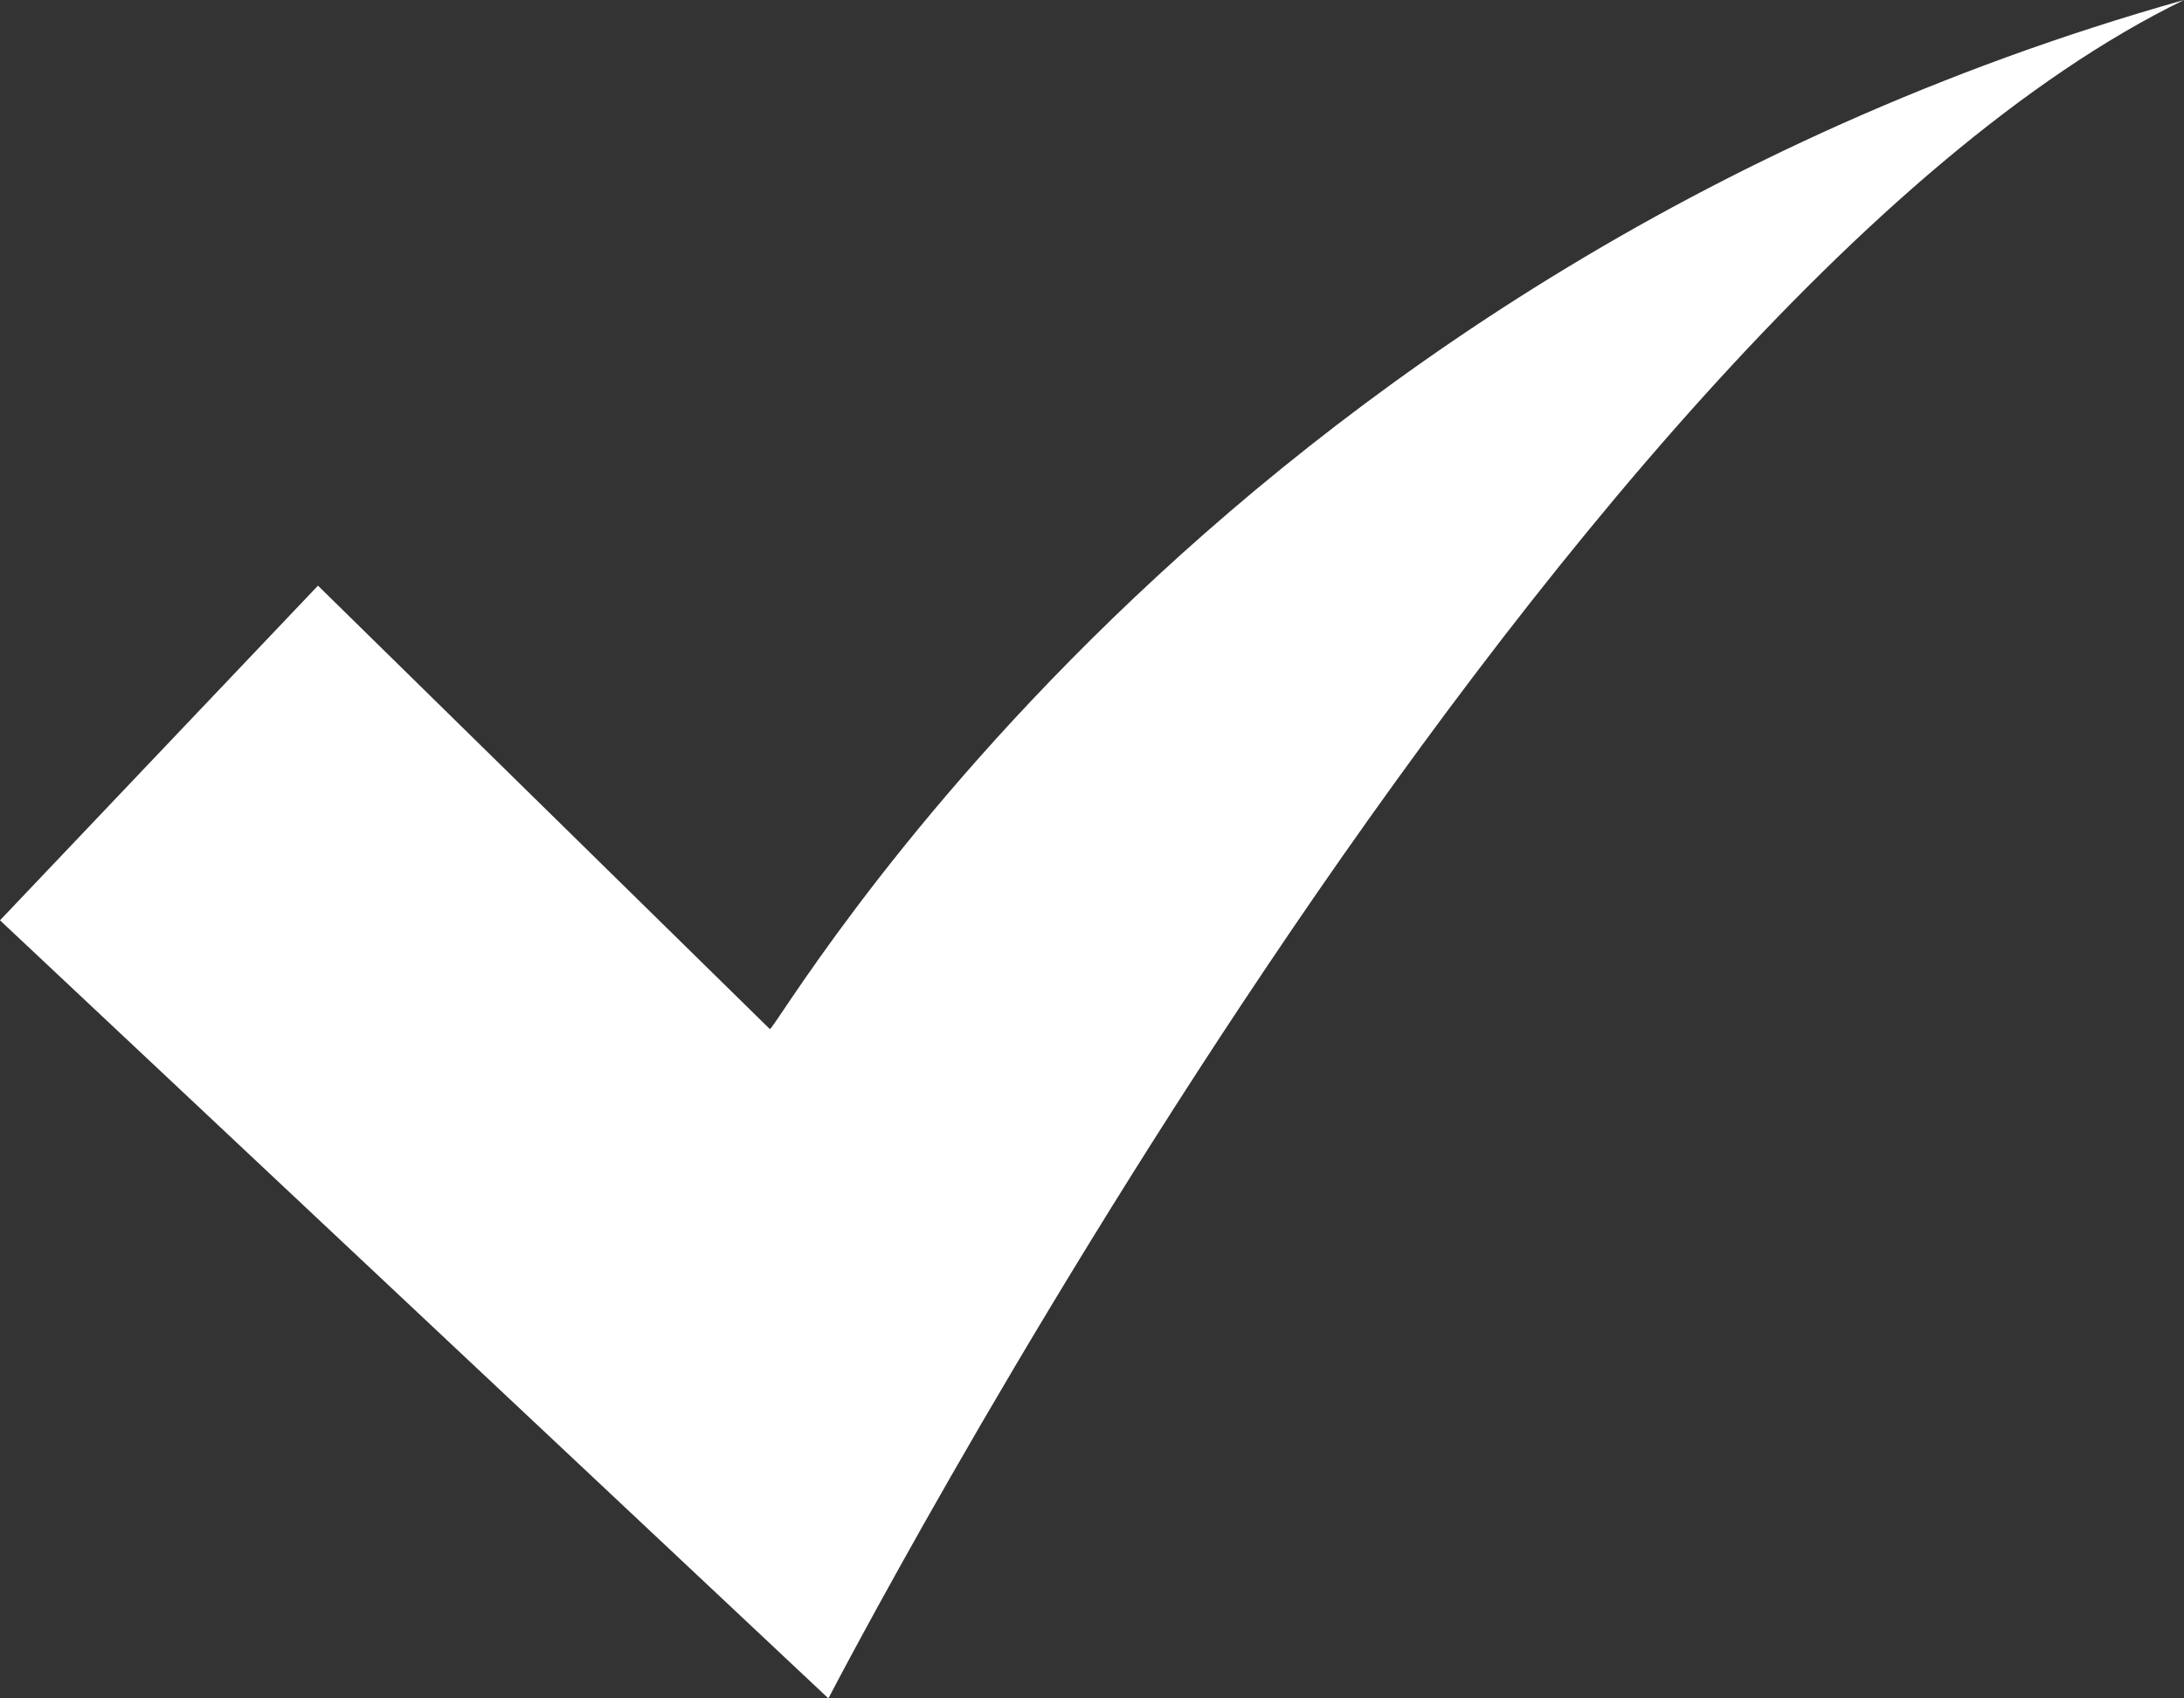 <?xml version="1.0" encoding="utf-8"?>
<!-- Generator: Adobe Illustrator 17.0.2, SVG Export Plug-In . SVG Version: 6.00 Build 0)  -->
<!DOCTYPE svg PUBLIC "-//W3C//DTD SVG 1.1//EN" "http://www.w3.org/Graphics/SVG/1.1/DTD/svg11.dtd">
<svg version="1.1" id="Layer_1" xmlns="http://www.w3.org/2000/svg" xmlns:xlink="http://www.w3.org/1999/xlink" x="0px" y="0px"
	 width="26.1px" height="20.3px" viewBox="0 0 26.1 20.3" enable-background="new 0 0 26.1 20.3" xml:space="preserve">
<rect x="0" y="0" width="26.1" height="20.3" fill="#333333" stroke="none"/>
<path fill-rule="evenodd" clip-rule="evenodd" fill="#FFFFFF" d="M26.1,0C18.5,3.7,9.9,20.3,9.9,20.3L0,11l3.8-4l5.4,5.3l0,0
	C9.3,12.3,14.4,3.3,26.1,0z"/>
</svg>
